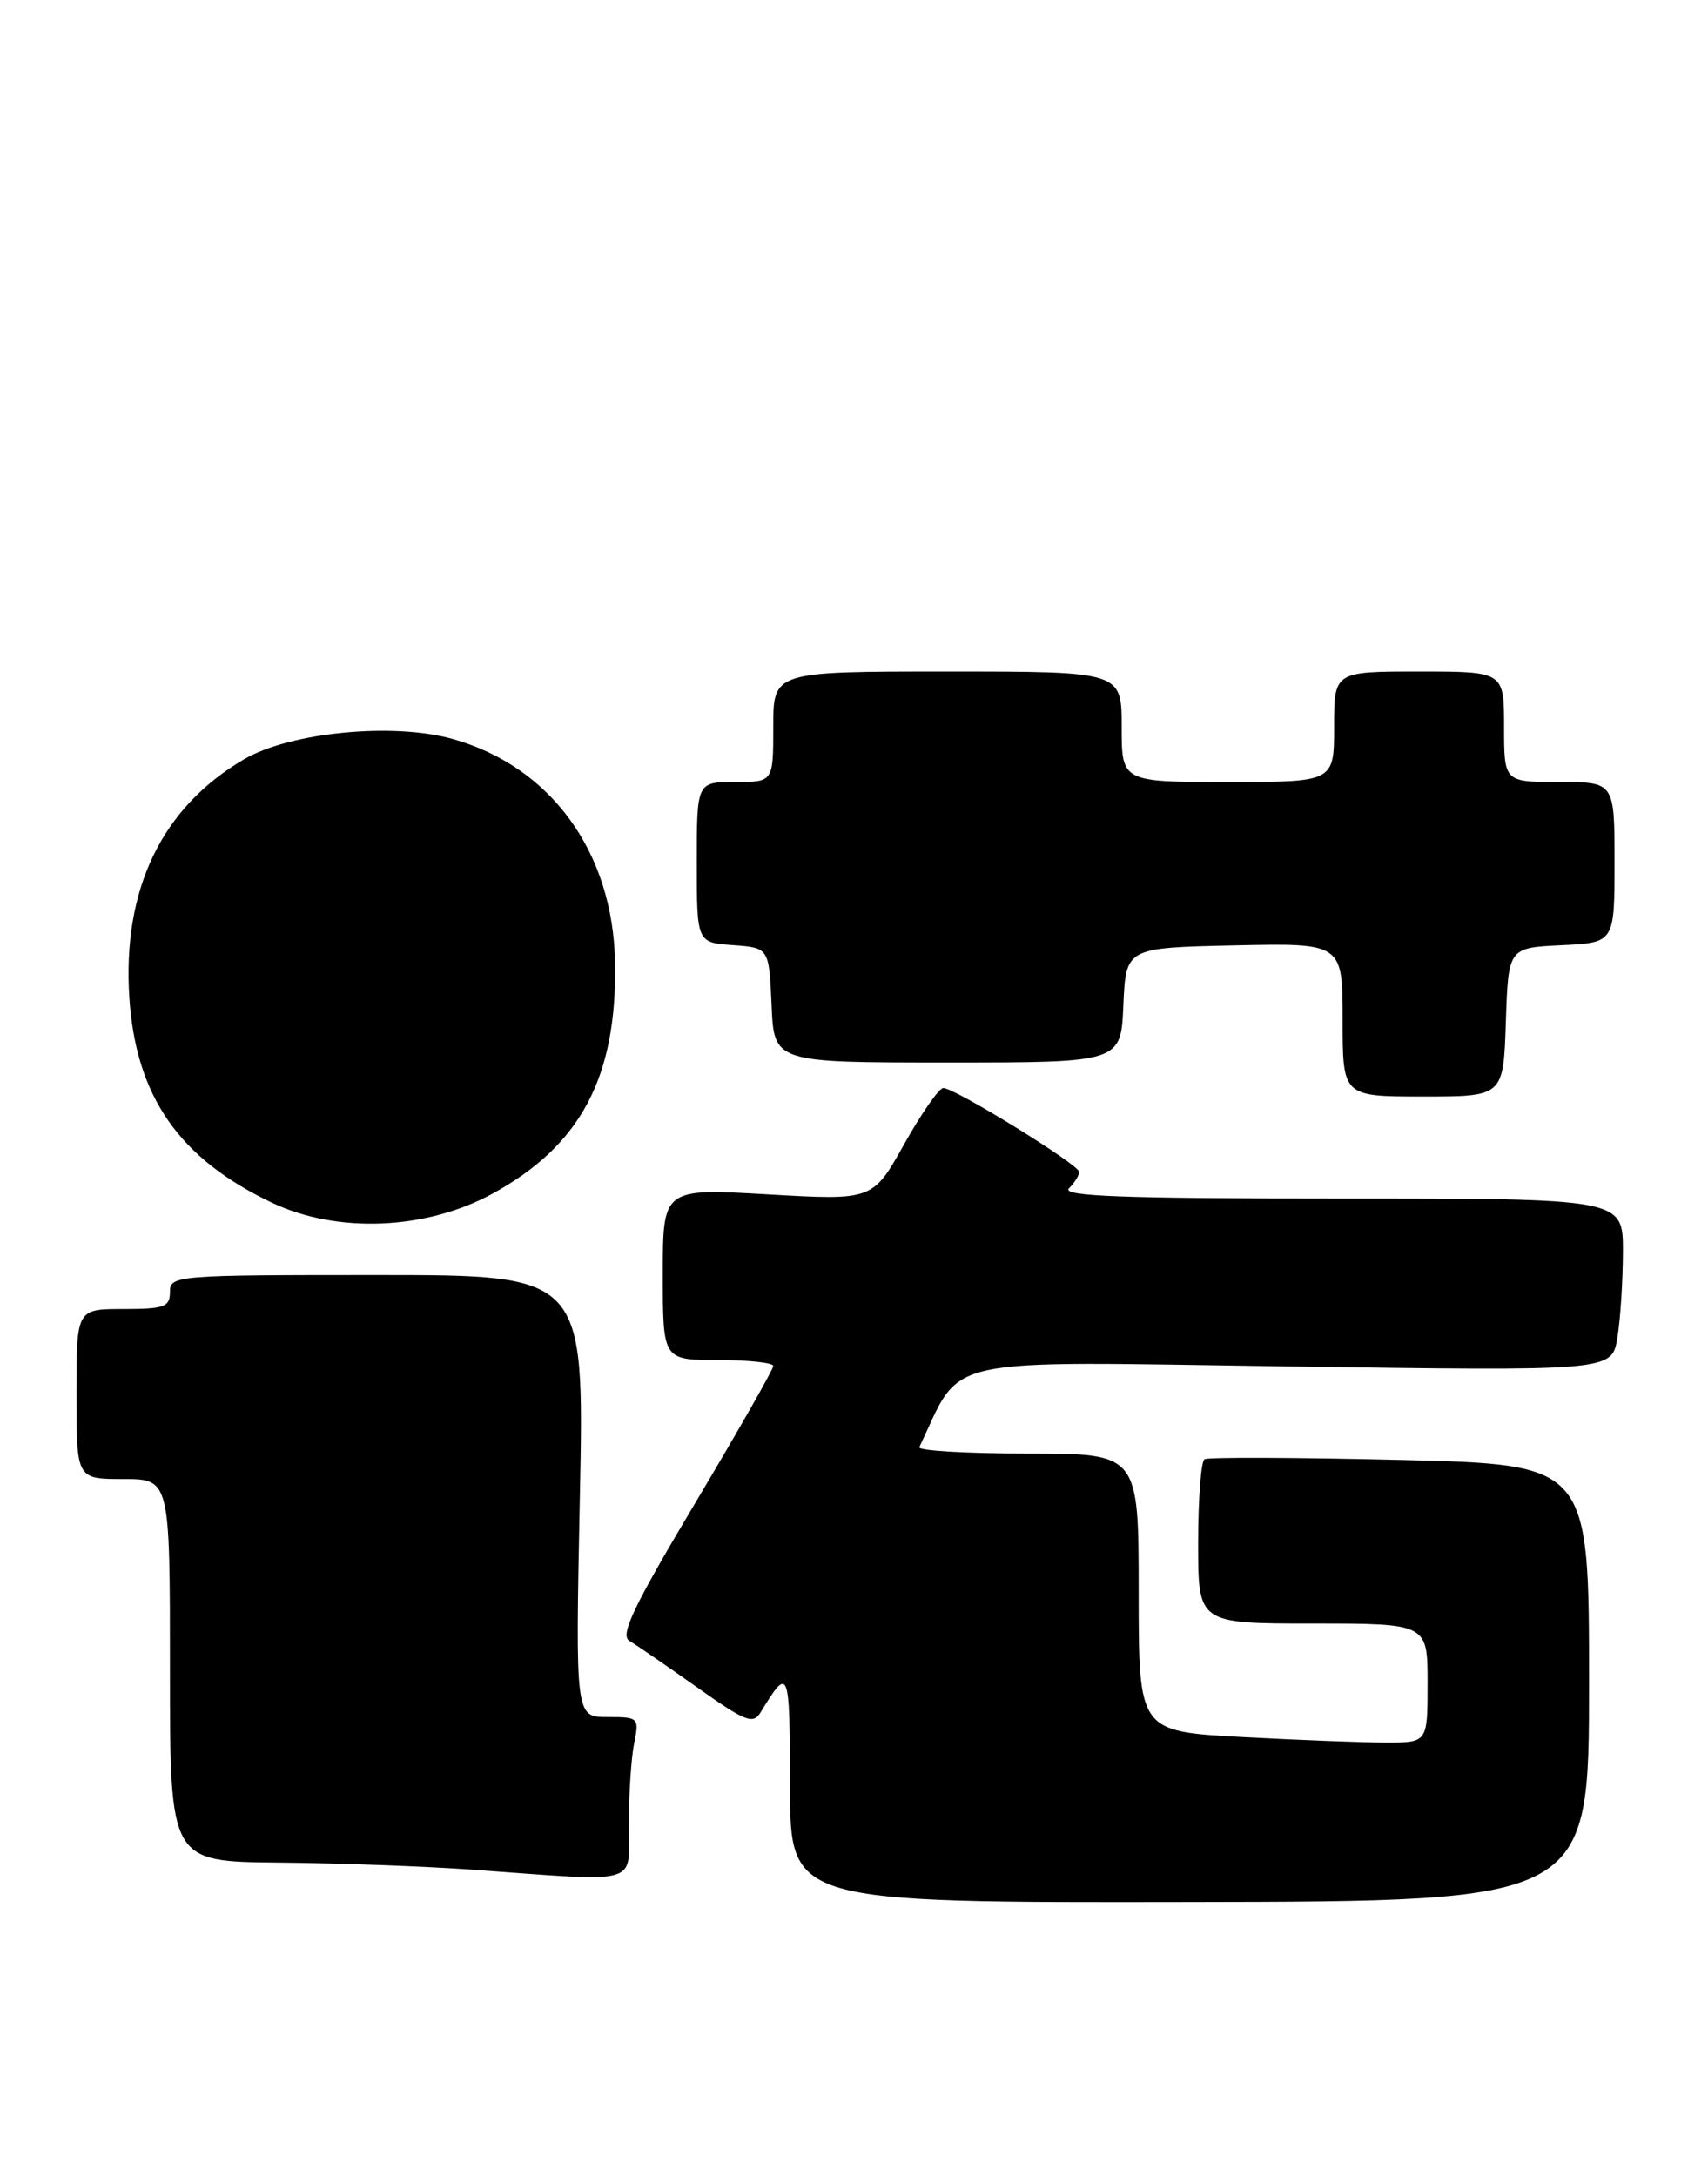 <?xml version="1.0" encoding="UTF-8" standalone="no"?>
<!DOCTYPE svg PUBLIC "-//W3C//DTD SVG 1.1//EN" "http://www.w3.org/Graphics/SVG/1.1/DTD/svg11.dtd" >
<svg xmlns="http://www.w3.org/2000/svg" xmlns:xlink="http://www.w3.org/1999/xlink" version="1.1" viewBox="0 0 201 256">
 <g >
 <path fill="currentColor"
d=" M 187.00 197.99 C 187.00 172.29 187.00 172.29 164.75 171.75 C 152.51 171.46 142.16 171.42 141.75 171.67 C 141.34 171.91 141.00 176.37 141.00 181.56 C 141.00 191.00 141.00 191.00 154.50 191.00 C 168.00 191.00 168.00 191.00 168.00 198.00 C 168.00 205.00 168.00 205.00 163.16 205.00 C 160.49 205.00 152.84 204.71 146.16 204.35 C 134.00 203.69 134.00 203.69 134.00 187.35 C 134.00 171.00 134.00 171.00 120.92 171.00 C 113.72 171.00 107.99 170.66 108.19 170.25 C 113.35 159.39 109.89 160.15 151.50 160.75 C 189.69 161.30 189.69 161.30 190.33 157.40 C 190.69 155.26 190.98 150.69 190.99 147.25 C 191.00 141.00 191.00 141.00 157.80 141.00 C 131.98 141.00 124.87 140.73 125.80 139.80 C 126.46 139.14 127.00 138.27 127.00 137.87 C 127.00 137.03 112.38 128.00 111.01 128.00 C 110.51 128.00 108.43 130.98 106.40 134.61 C 102.70 141.22 102.70 141.22 90.35 140.51 C 78.00 139.80 78.00 139.80 78.00 149.90 C 78.00 160.00 78.00 160.00 84.50 160.00 C 88.08 160.00 91.00 160.32 91.00 160.70 C 91.00 161.09 86.87 168.34 81.82 176.81 C 74.52 189.05 72.93 192.38 74.07 193.04 C 74.85 193.50 78.42 195.95 82.00 198.48 C 87.69 202.52 88.62 202.90 89.50 201.46 C 92.86 195.96 92.94 196.15 92.97 210.17 C 93.00 223.84 93.00 223.84 140.00 223.76 C 187.00 223.69 187.00 223.69 187.00 197.99 Z  M 74.00 214.62 C 74.00 211.12 74.28 206.84 74.62 205.12 C 75.24 202.07 75.17 202.00 71.48 202.00 C 67.71 202.00 67.71 202.00 68.24 176.00 C 68.77 150.00 68.77 150.00 44.38 150.00 C 20.67 150.00 20.00 150.05 20.00 152.00 C 20.00 153.76 19.33 154.00 14.50 154.00 C 9.00 154.00 9.00 154.00 9.00 164.00 C 9.00 174.00 9.00 174.00 14.50 174.00 C 20.00 174.00 20.00 174.00 20.00 196.50 C 20.00 219.00 20.00 219.00 32.75 219.12 C 39.76 219.18 50.00 219.56 55.50 219.95 C 75.74 221.41 74.00 221.91 74.00 214.62 Z  M 57.90 140.46 C 68.33 134.78 72.61 126.75 72.38 113.27 C 72.16 100.25 64.84 90.18 53.25 86.93 C 46.25 84.97 34.12 86.15 28.71 89.33 C 19.03 95.00 14.39 104.64 15.22 117.35 C 15.98 128.97 21.07 136.30 32.00 141.49 C 39.66 145.13 50.08 144.71 57.90 140.46 Z  M 177.21 120.25 C 177.50 111.50 177.50 111.50 183.75 111.20 C 190.00 110.90 190.00 110.90 190.00 101.45 C 190.00 92.00 190.00 92.00 183.50 92.00 C 177.00 92.00 177.00 92.00 177.00 85.50 C 177.00 79.00 177.00 79.00 167.00 79.00 C 157.00 79.00 157.00 79.00 157.00 85.50 C 157.00 92.00 157.00 92.00 144.50 92.00 C 132.00 92.00 132.00 92.00 132.00 85.50 C 132.00 79.00 132.00 79.00 111.50 79.00 C 91.00 79.00 91.00 79.00 91.00 85.50 C 91.00 92.00 91.00 92.00 86.50 92.00 C 82.00 92.00 82.00 92.00 82.00 101.44 C 82.00 110.89 82.00 110.89 86.25 111.19 C 90.50 111.50 90.50 111.50 90.80 118.25 C 91.09 125.00 91.09 125.00 111.50 125.00 C 131.91 125.00 131.91 125.00 132.20 118.25 C 132.50 111.50 132.50 111.50 145.25 111.22 C 158.00 110.94 158.00 110.94 158.00 119.97 C 158.00 129.00 158.00 129.00 167.46 129.00 C 176.92 129.00 176.92 129.00 177.21 120.25 Z "/>
</g>
</svg>